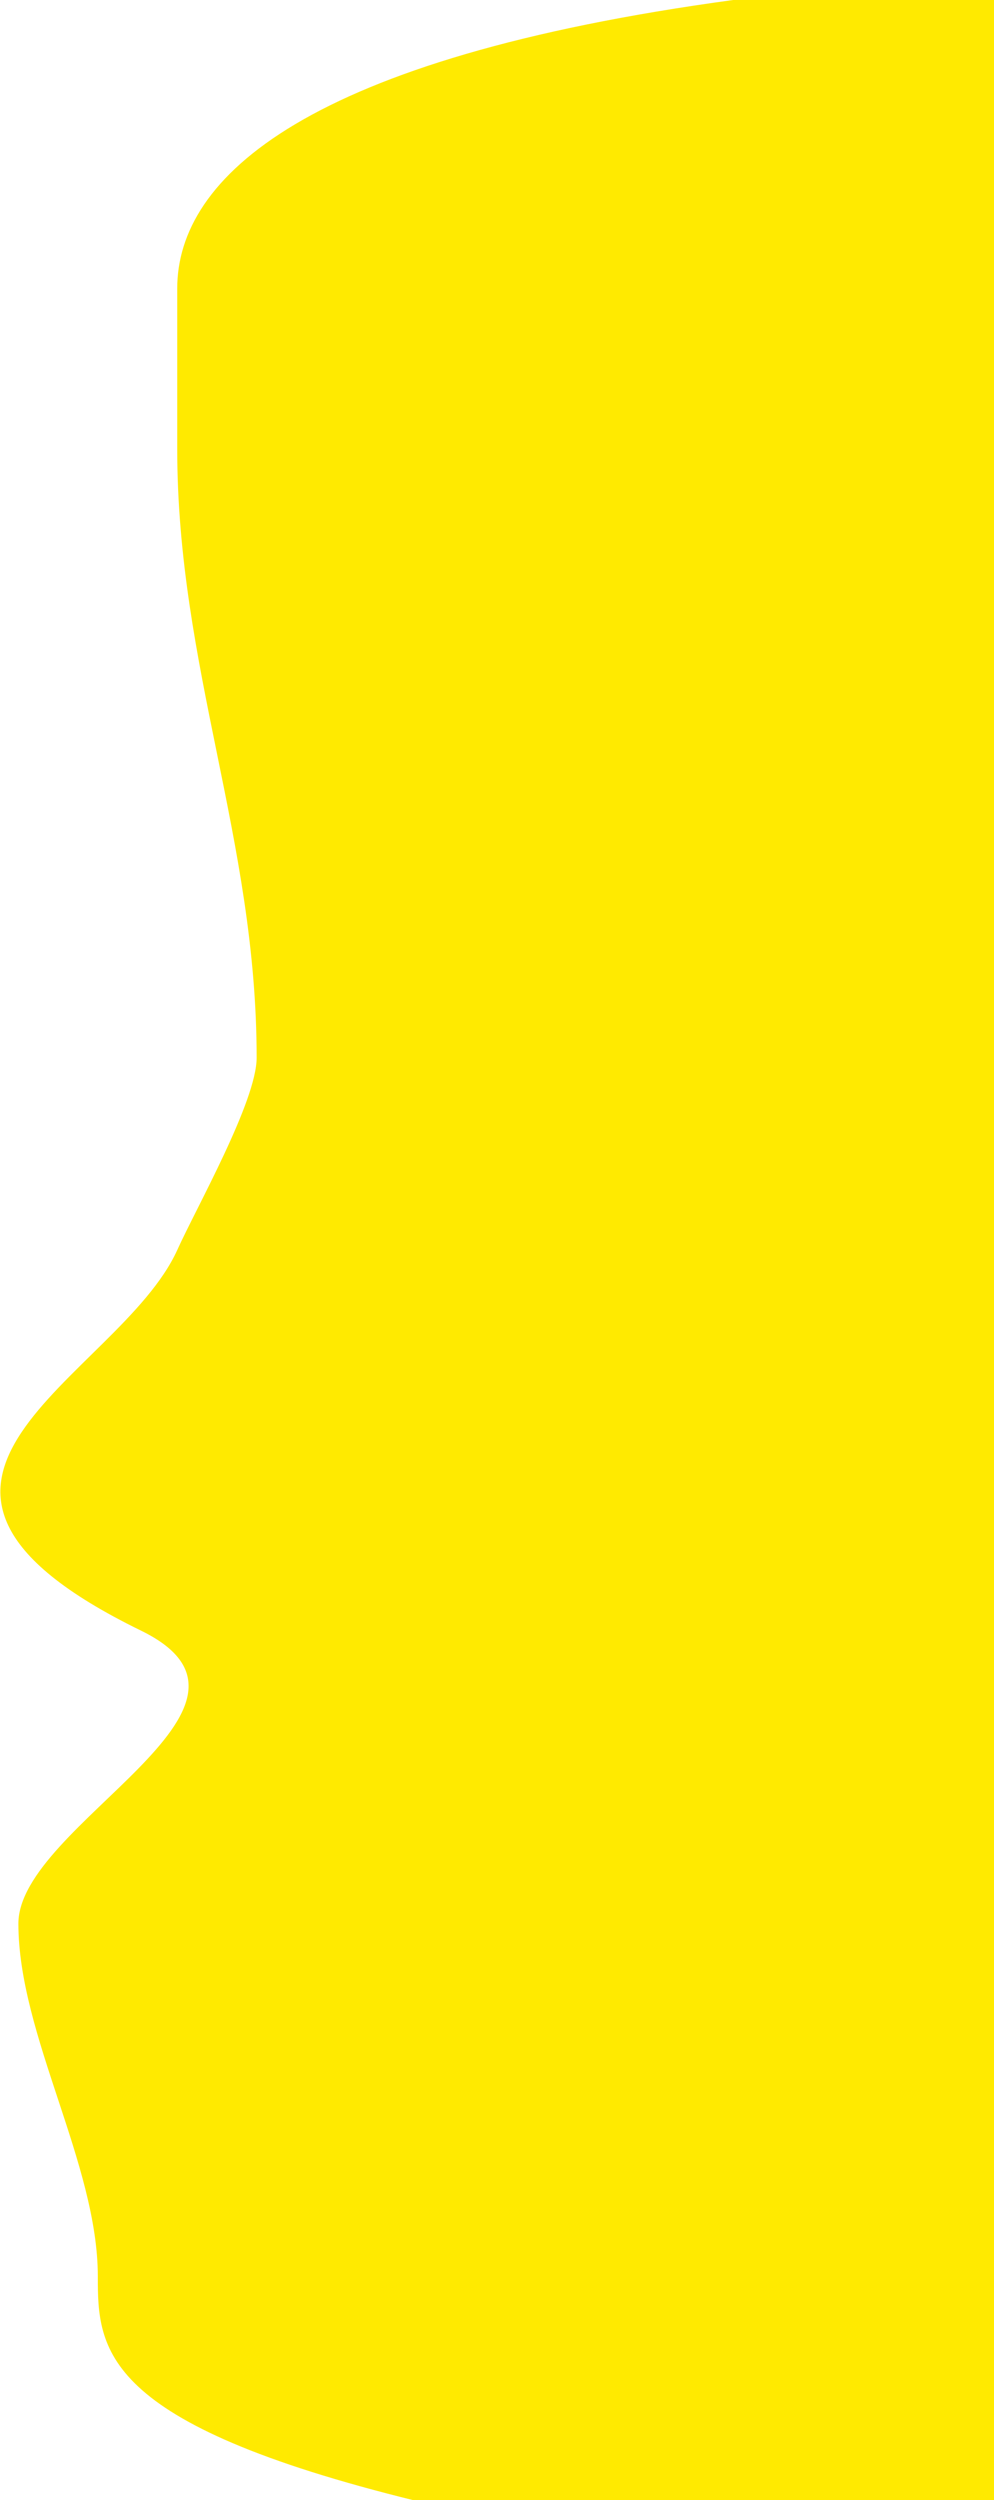 <svg xmlns='http://www.w3.org/2000/svg' width='35.67' height='89.68'><path d='M35.67 0h-9.36C11 2.08 6.36 6.35 6.36 10.35v5.75c0 7.85 2.85 14 2.85 21.84 0 1.56-2.16 5.37-2.85 6.9-2.1 4.62-12.36 8.25-1.3 13.65C10.67 61.23.66 65.44.66 69c0 4 2.85 8.61 2.85 12.65 0 2.62.09 5.27 11.4 8.05h20.76z' fill='#ffea00' fill-rule='evenodd'/></svg>